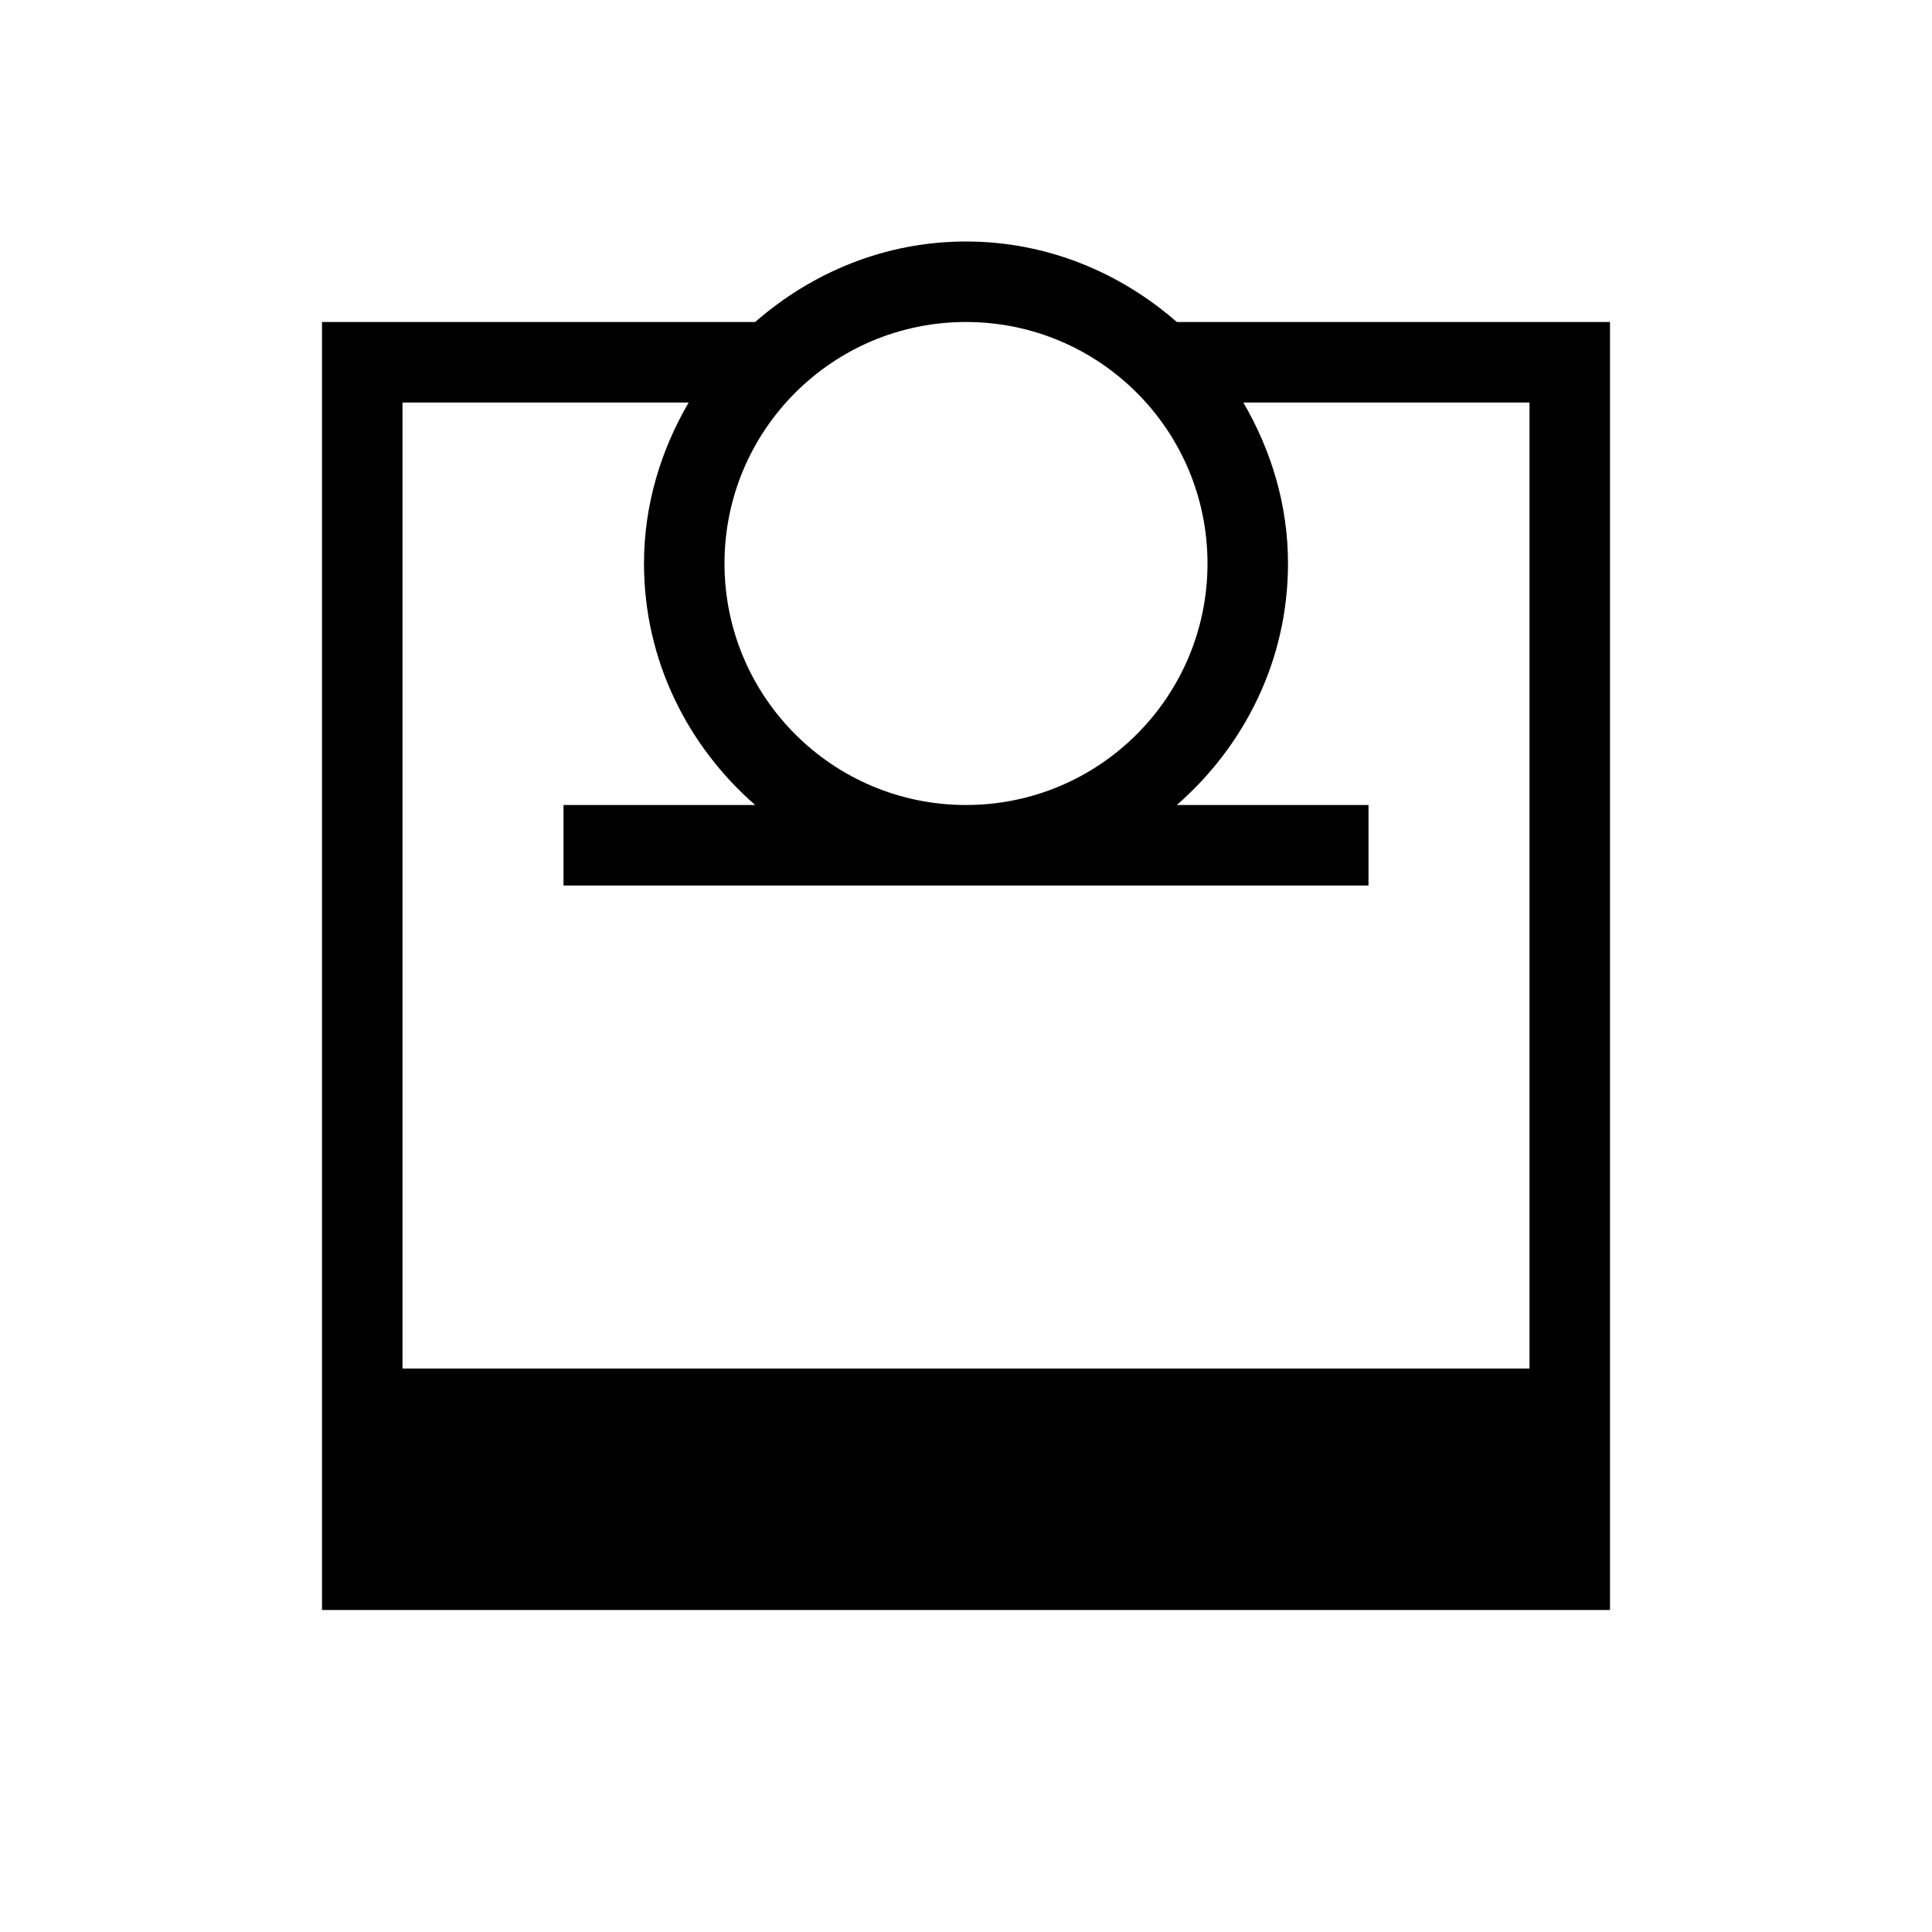 <svg width="24" height="24" viewBox="0 0 24 24" xmlns="http://www.w3.org/2000/svg">
 <defs>
  <style id="current-color-scheme" type="text/css">
   .ColorScheme-Text { color:#000000; } .ColorScheme-Highlight { color:#00b7eb; } .ColorScheme-NeutralText { color:#ff7800; } .ColorScheme-PositiveText { color:#33d17a; } .ColorScheme-NegativeText { color:#e01b24; }
  </style>
 </defs>
 <g transform="translate(1,1)">
  <path class="ColorScheme-Text" d="m11 2c-1.007 0-1.916 0.386-2.619 1h-5.381v16h16v-16h-5.381c-0.703-0.614-1.612-1-2.619-1zm0 1c1.657 0 3 1.343 3 3s-1.343 3-3 3-3-1.343-3-3 1.343-3 3-3zm-7 1h3.555c-0.344 0.59-0.555 1.268-0.555 2 0 1.202 0.542 2.267 1.381 3h-2.381v1h10v-1h-2.381c0.839-0.733 1.381-1.798 1.381-3 0-0.732-0.211-1.41-0.555-2h3.555v12h-14v-12z" fill="currentColor"/>
 </g>
</svg>
